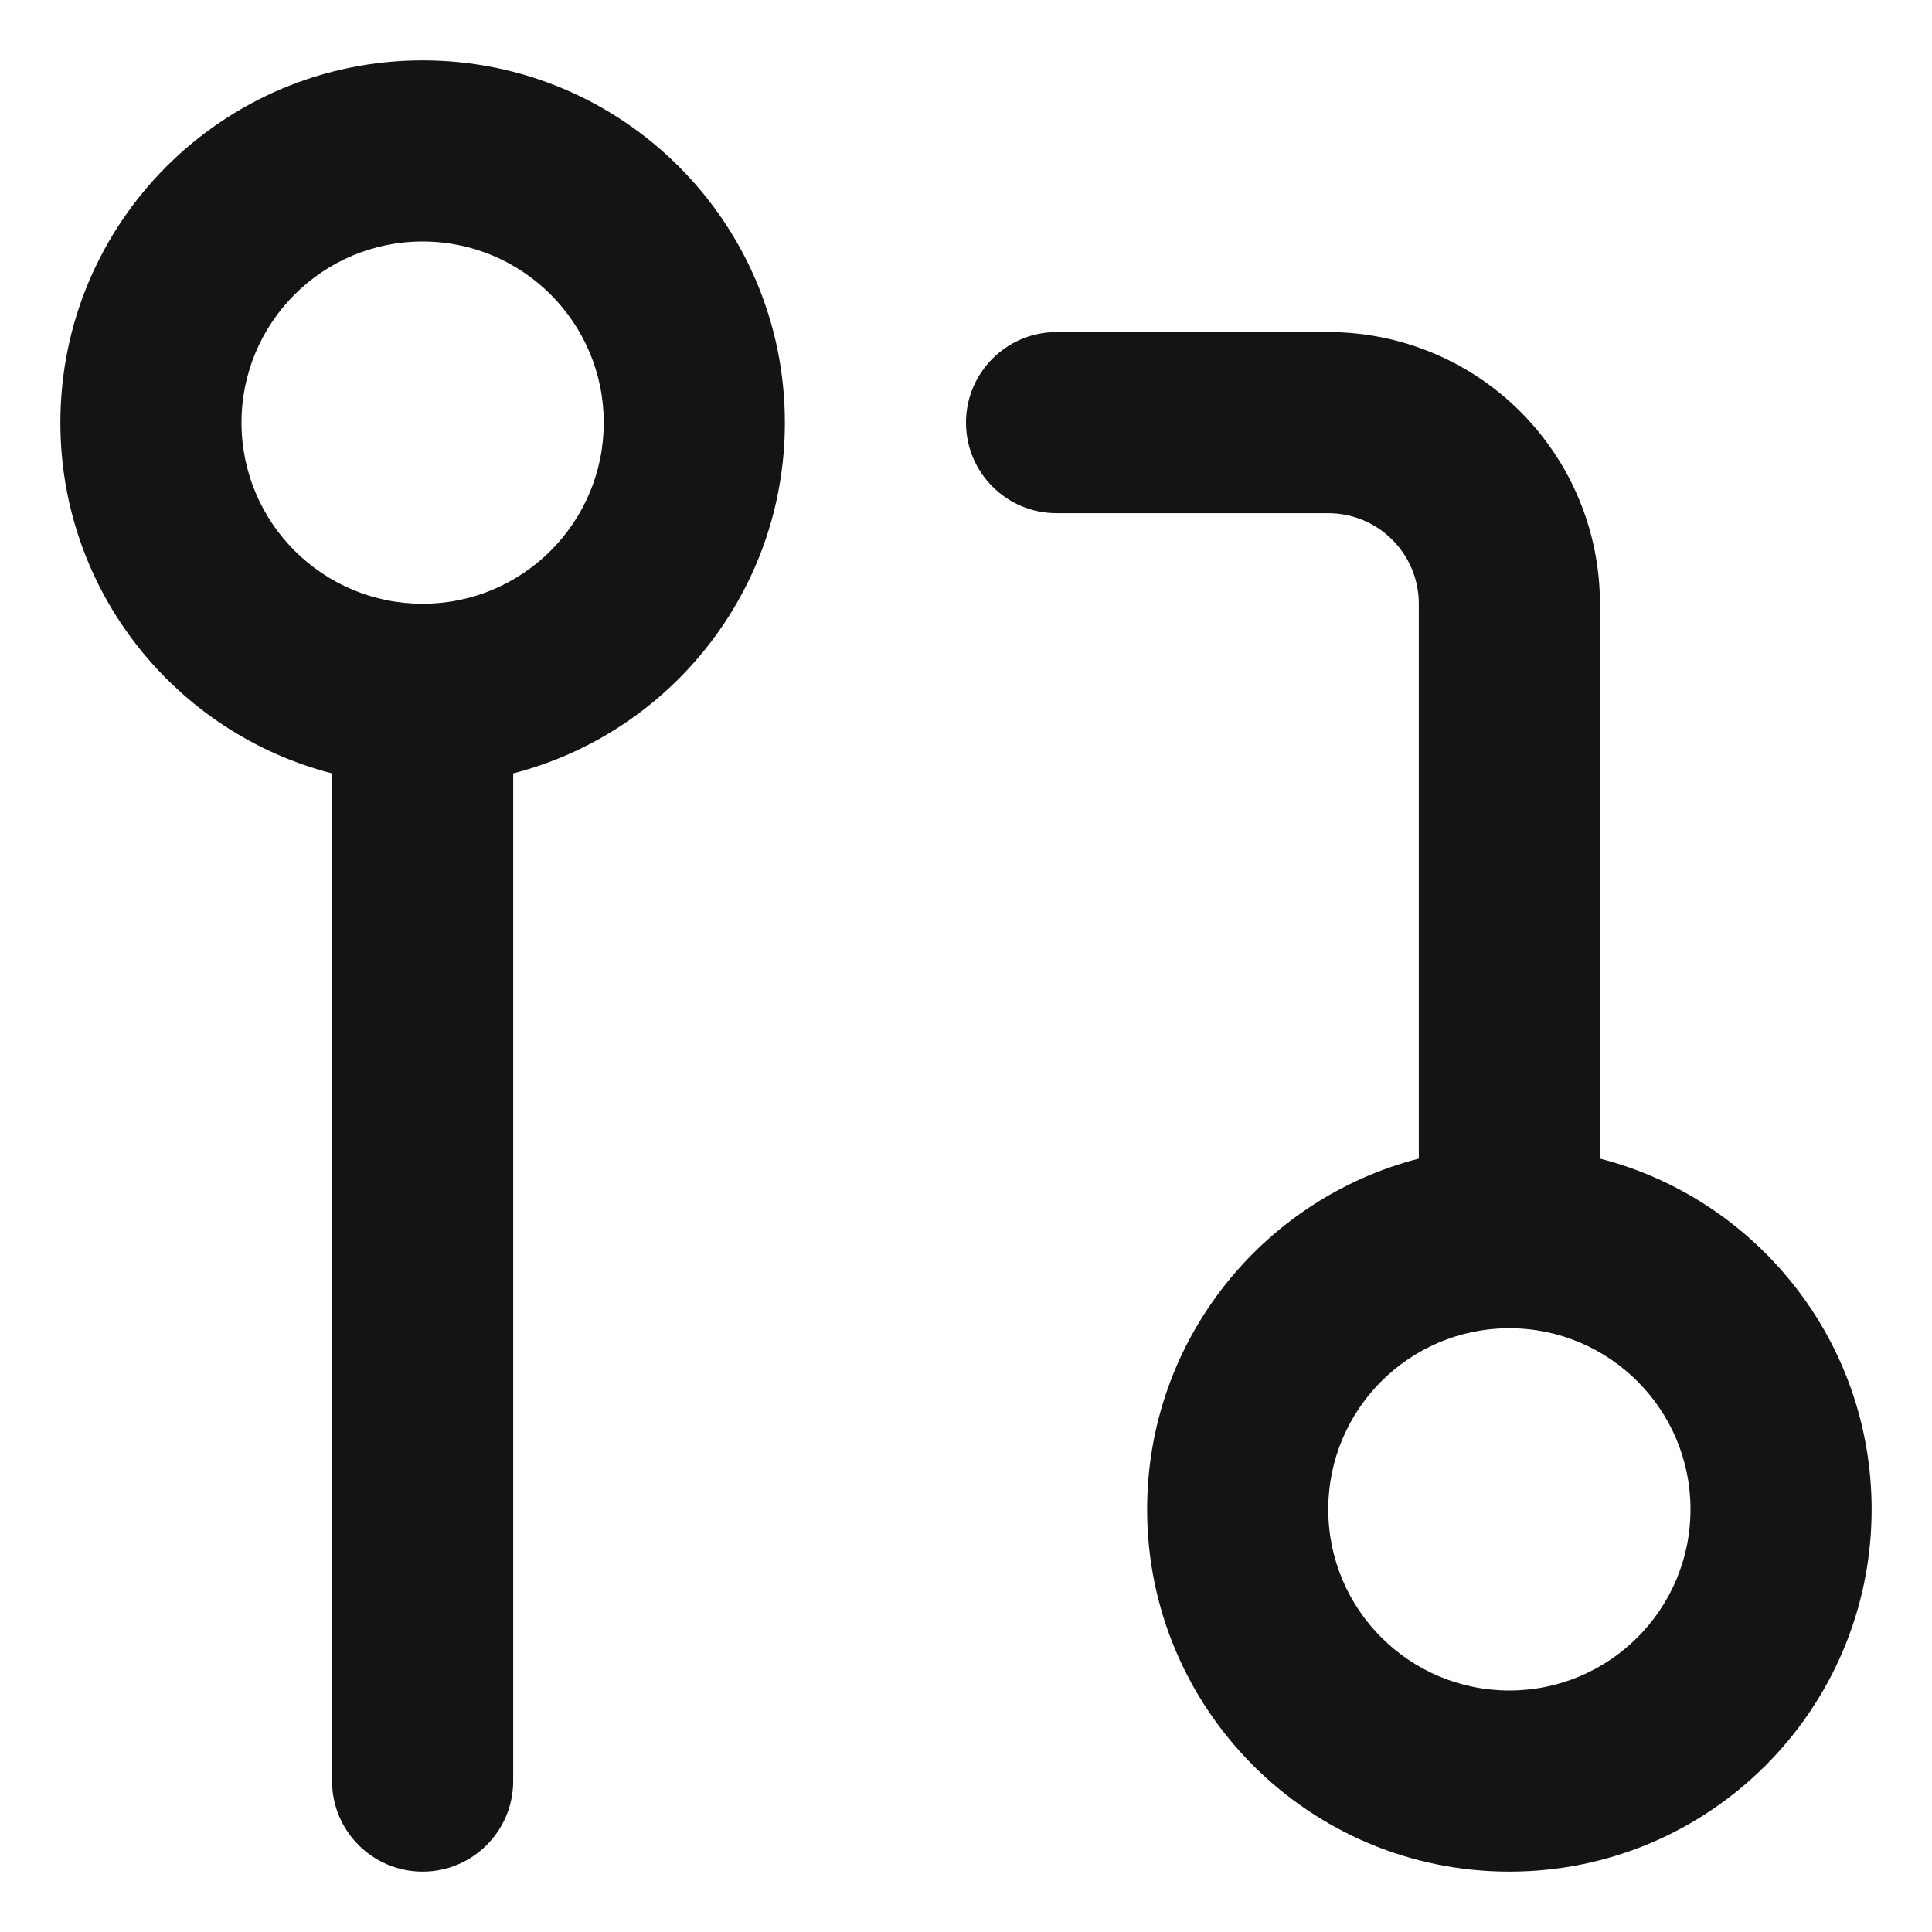 <svg width="16" height="16" viewBox="0 0 16 16" fill="none" xmlns="http://www.w3.org/2000/svg">
<path fill-rule="evenodd" clip-rule="evenodd" d="M3.5 2C2.672 2 2 2.672 2 3.5C2 4.328 2.672 5 3.5 5C4.328 5 5 4.328 5 3.5C5 2.672 4.328 2 3.5 2ZM0.5 3.5C0.5 1.843 1.843 0.5 3.5 0.5C5.157 0.5 6.5 1.843 6.5 3.5C6.5 4.898 5.544 6.072 4.25 6.405V14.75C4.25 15.164 3.914 15.5 3.5 15.5C3.086 15.5 2.75 15.164 2.75 14.75V6.405C1.456 6.072 0.5 4.898 0.5 3.5ZM8 3.5C8 3.086 8.336 2.75 8.75 2.75H11C11.597 2.75 12.169 2.987 12.591 3.409C13.013 3.831 13.25 4.403 13.25 5V9.595C14.544 9.928 15.5 11.102 15.5 12.5C15.5 14.157 14.157 15.5 12.5 15.5C10.843 15.5 9.5 14.157 9.5 12.5C9.5 11.102 10.456 9.928 11.75 9.595V5C11.75 4.801 11.671 4.61 11.53 4.47C11.39 4.329 11.199 4.25 11 4.25H8.75C8.336 4.25 8 3.914 8 3.5ZM12.5 11C11.672 11 11 11.672 11 12.5C11 13.328 11.672 14 12.5 14C13.328 14 14 13.328 14 12.5C14 11.672 13.328 11 12.5 11Z" fill="#141414"/>
</svg>
